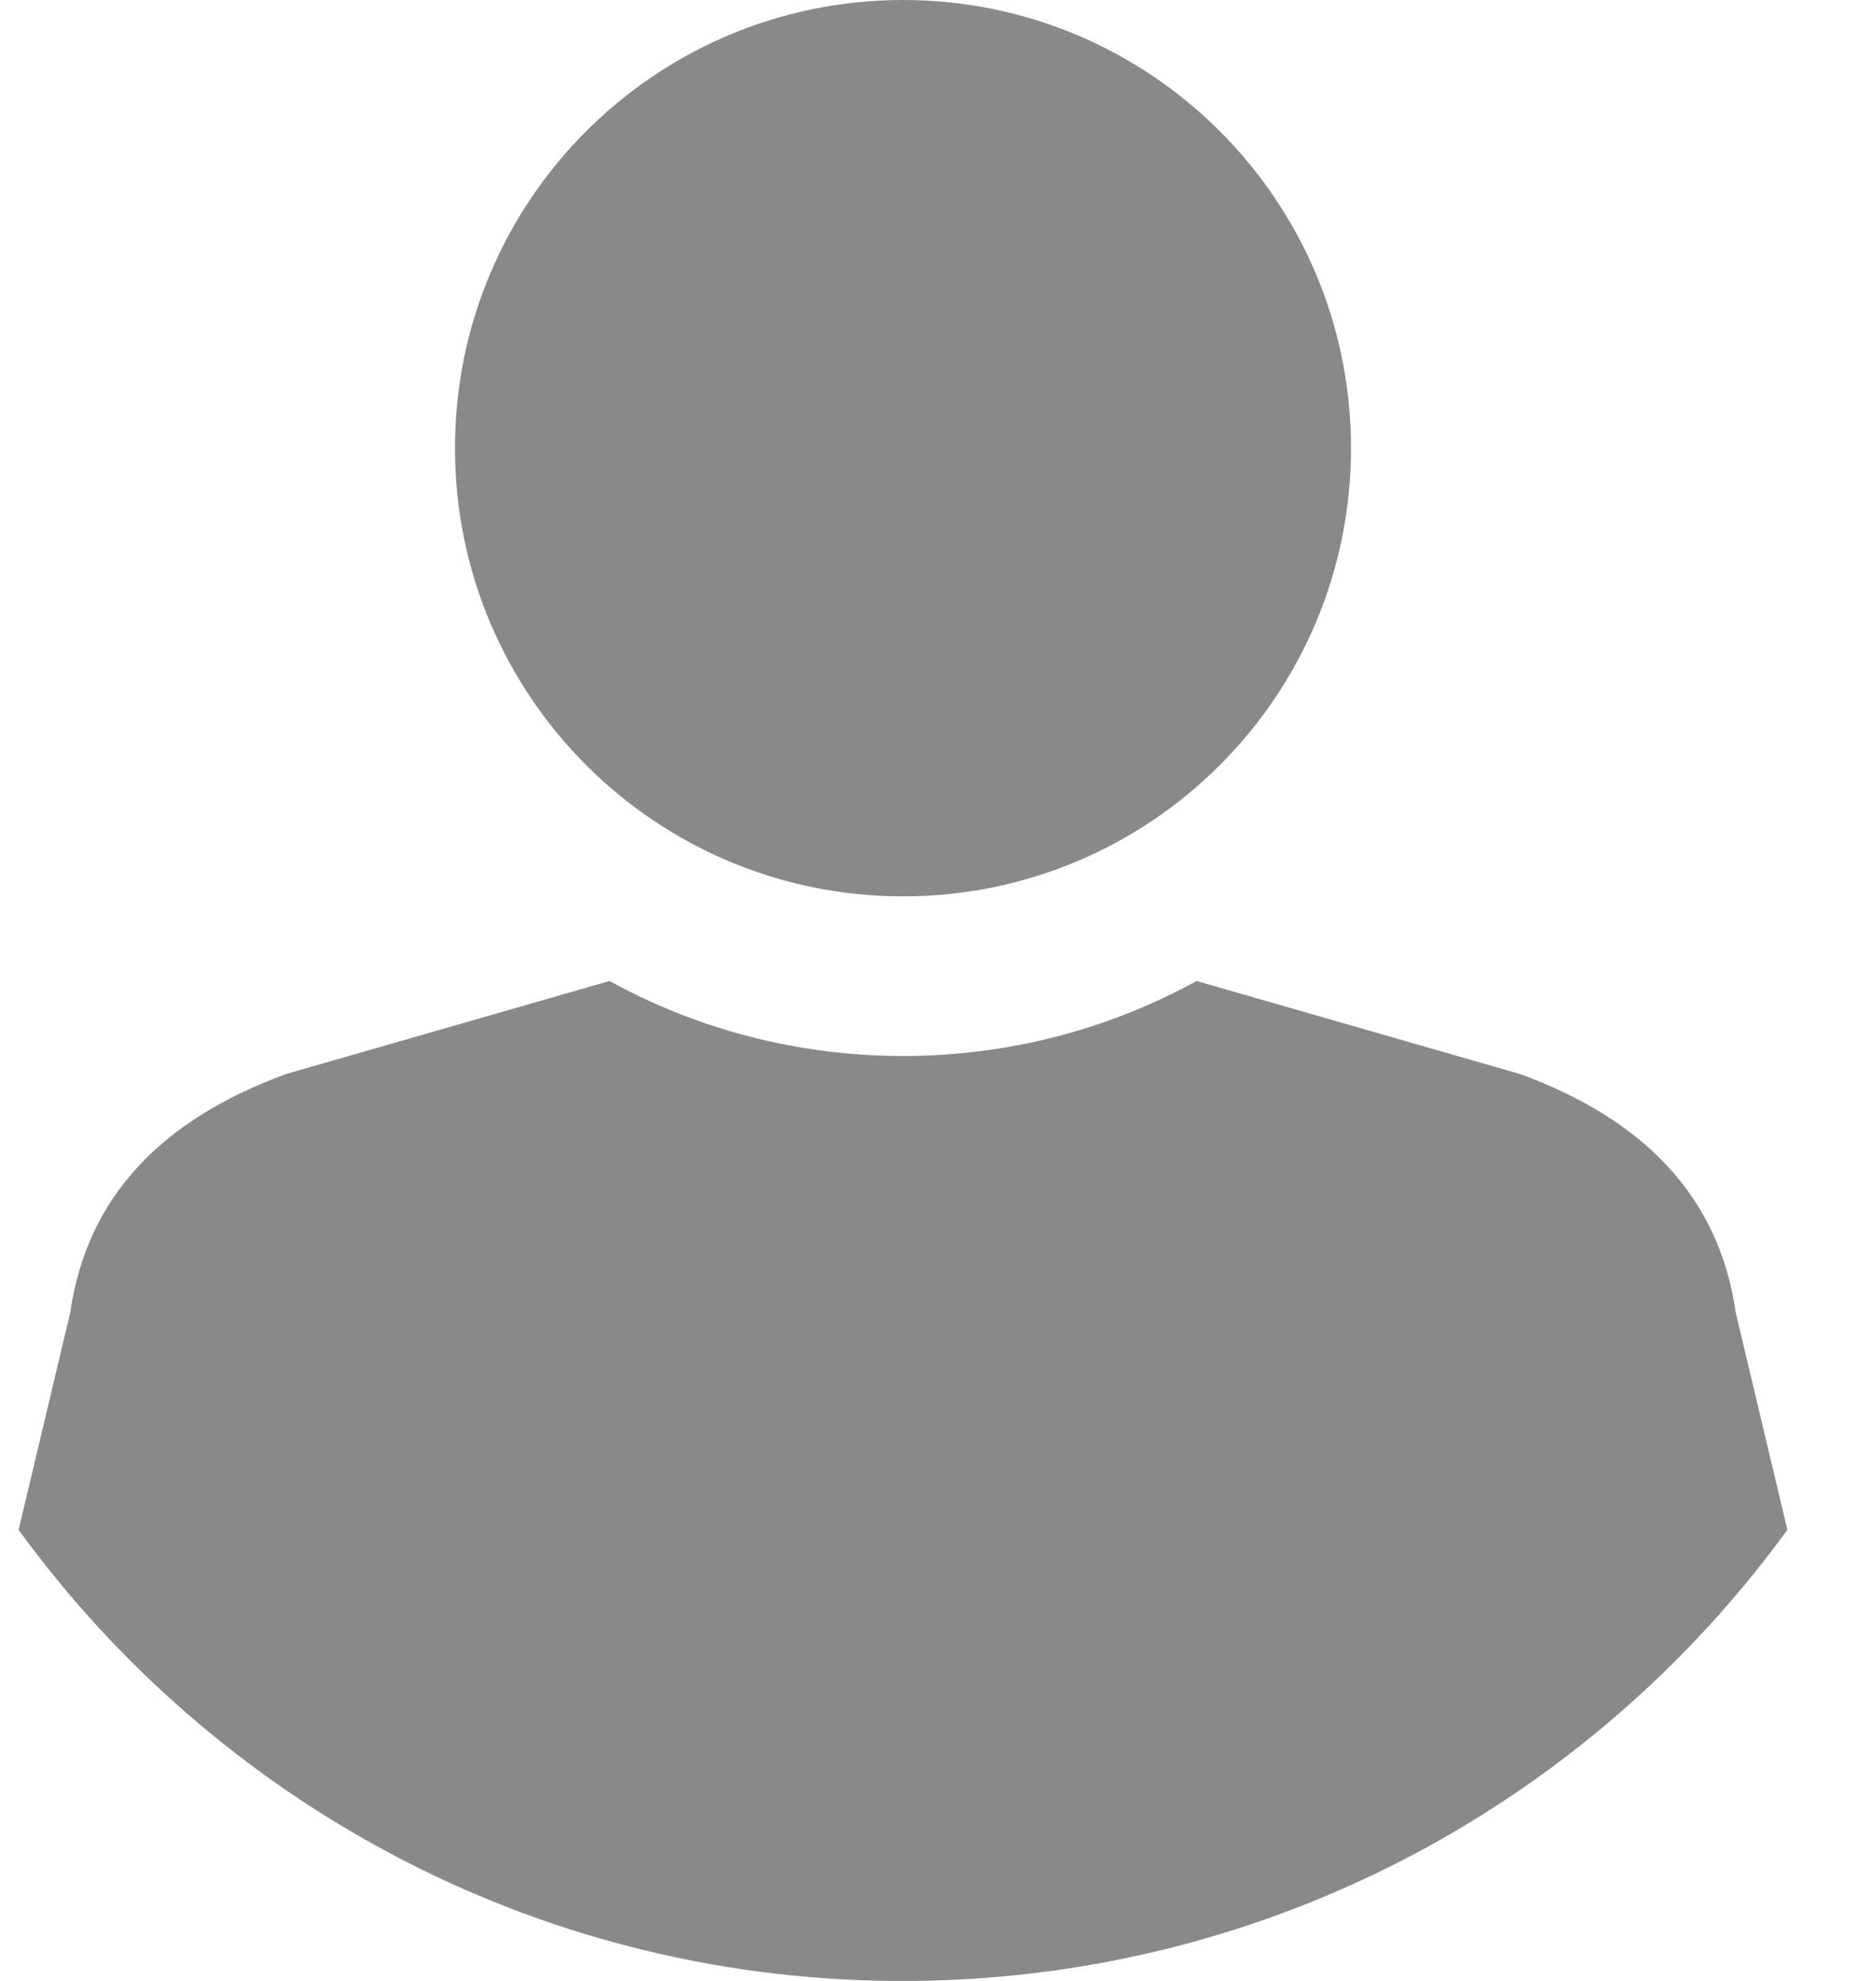 <svg width="18" height="19" viewBox="0 0 13 14" fill="none" xmlns="http://www.w3.org/2000/svg">
<path fill-rule="evenodd" clip-rule="evenodd" d="M6.253 0C8.002 0 9.42 1.417 9.42 3.167C9.42 4.918 8.002 6.335 6.253 6.335C4.503 6.335 3.085 4.918 3.085 3.167C3.085 1.417 4.503 0 6.253 0ZM6.253 14H6.34C8.875 13.97 11.115 12.723 12.505 10.812L12.14 9.277C12.023 8.457 11.49 7.91 10.613 7.59L8.328 6.933C7.045 7.64 5.46 7.64 4.178 6.933L1.893 7.59C1.015 7.91 0.482 8.457 0.365 9.277L0 10.812C1.39 12.723 3.63 13.973 6.165 14H6.253Z" fill="#898989"/>
</svg>
